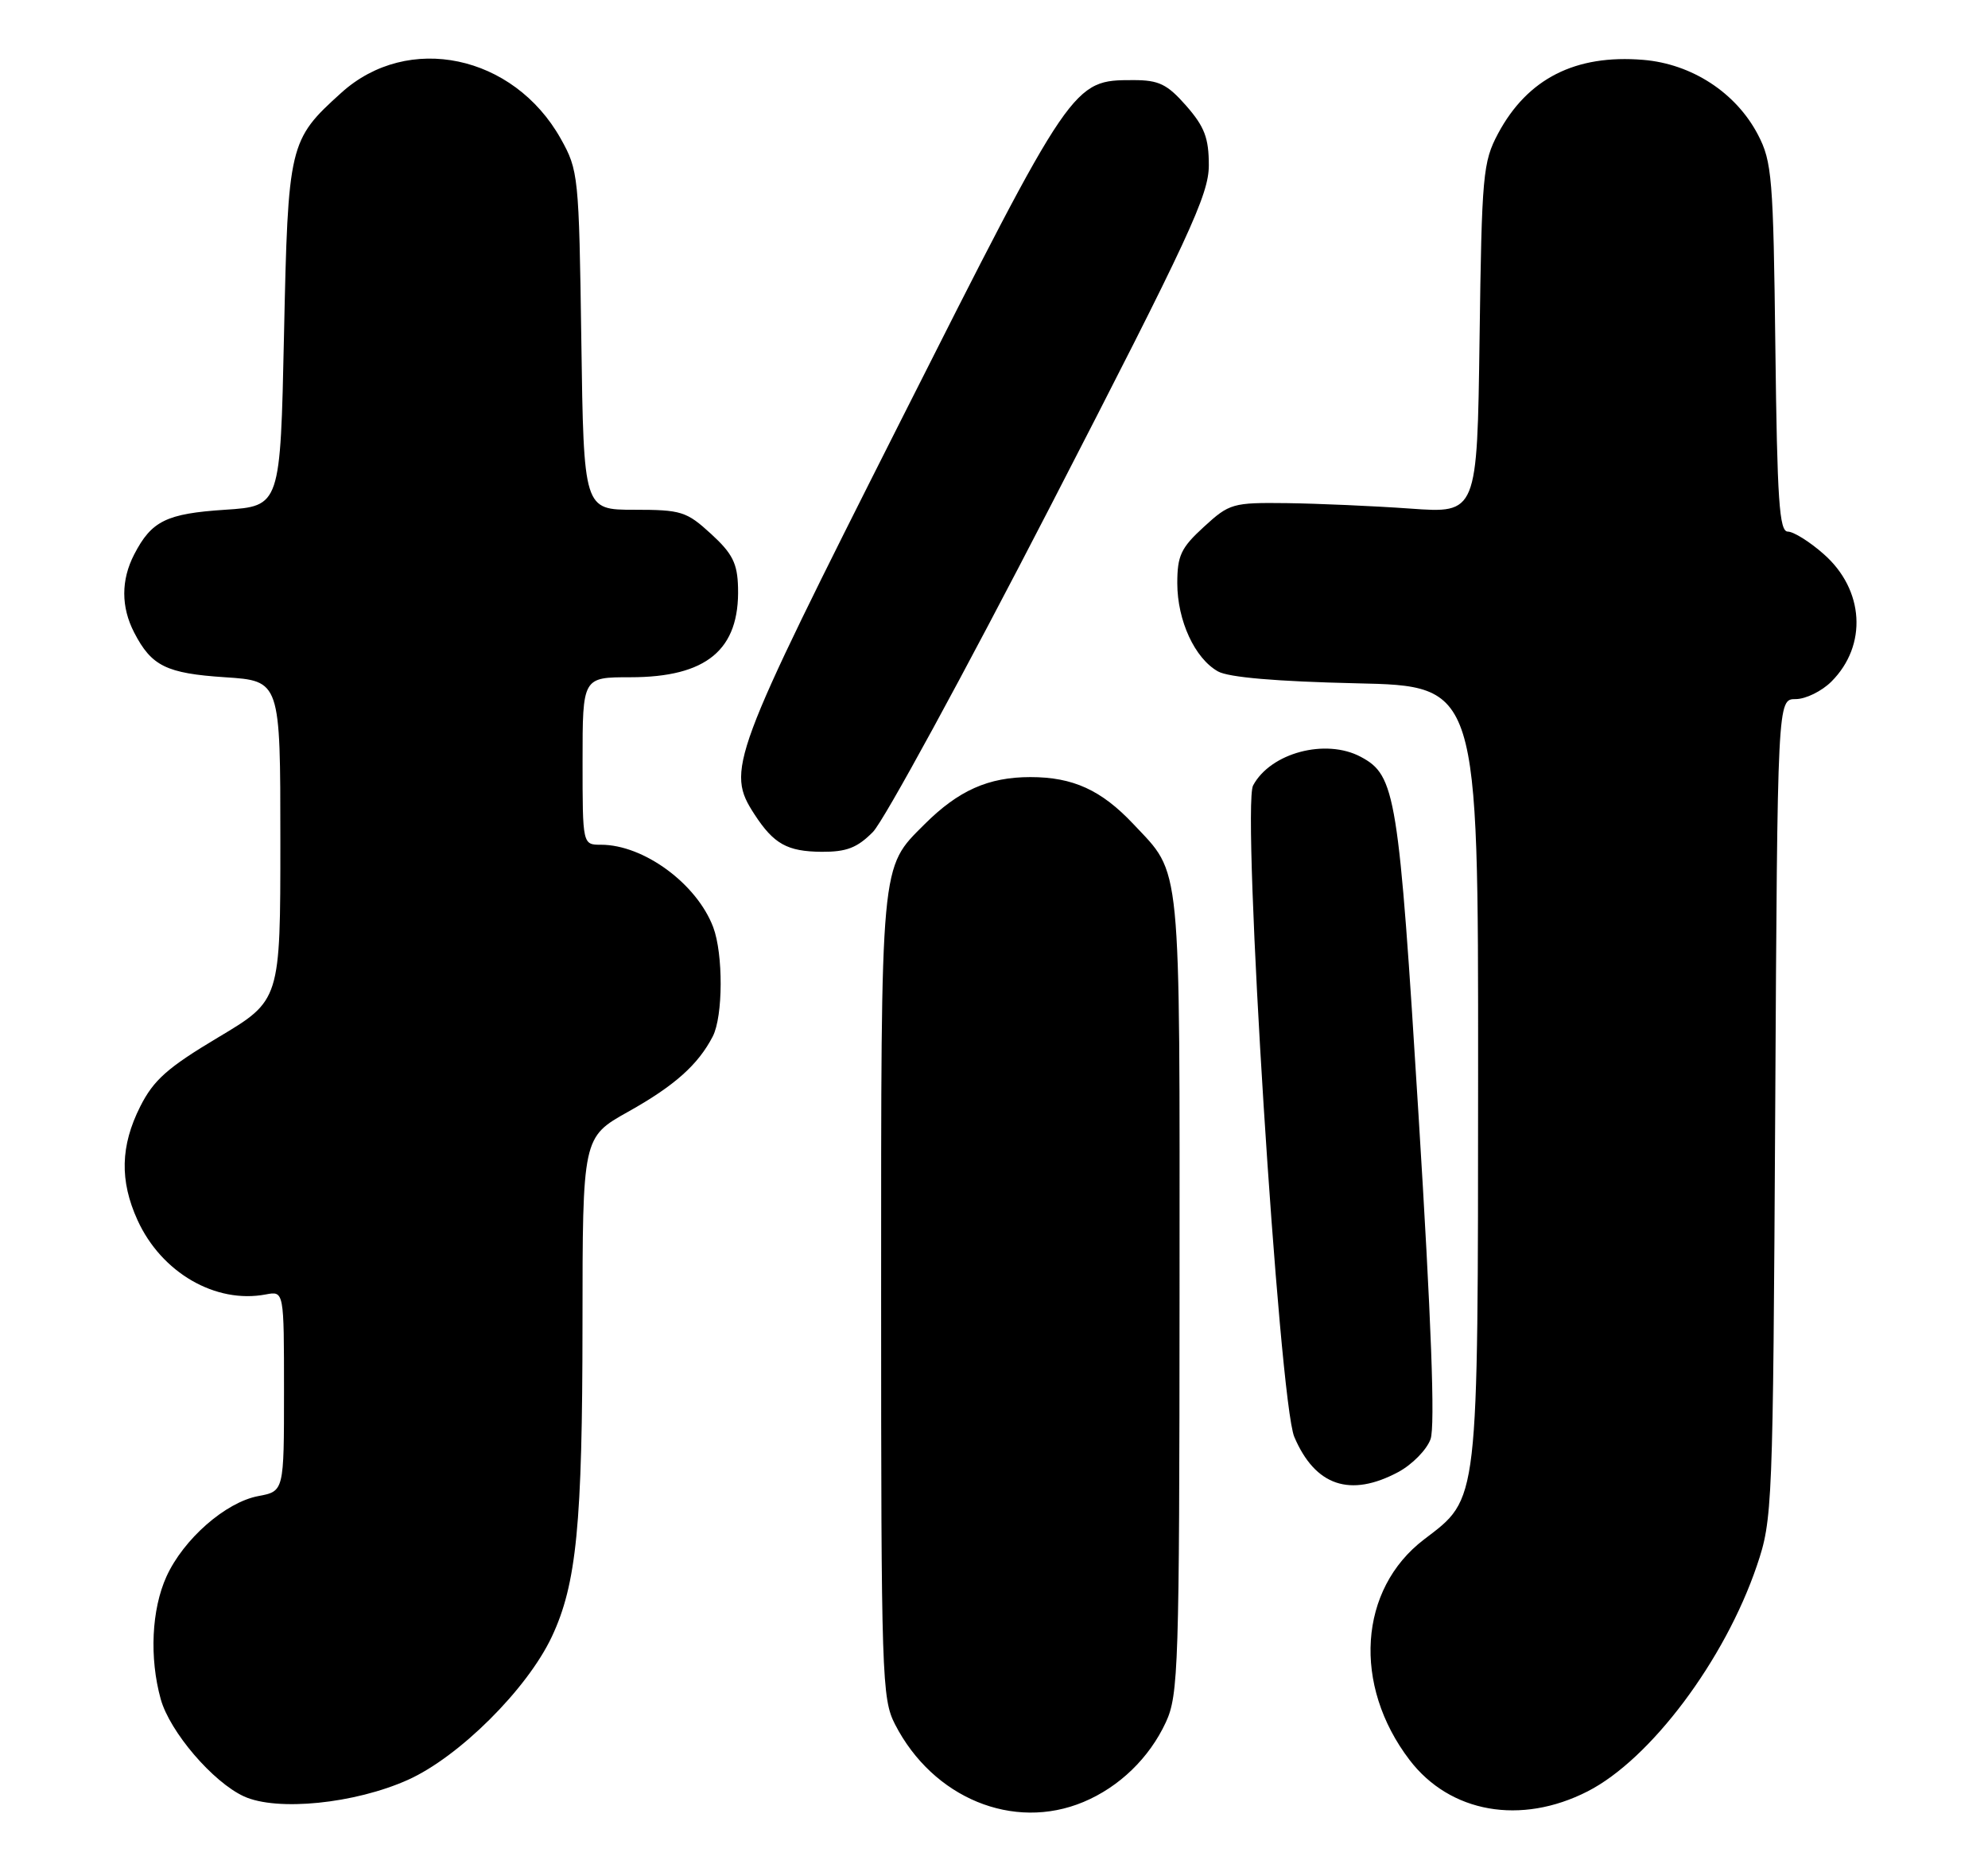 <?xml version="1.0" encoding="UTF-8" standalone="no"?>
<!DOCTYPE svg PUBLIC "-//W3C//DTD SVG 1.1//EN" "http://www.w3.org/Graphics/SVG/1.1/DTD/svg11.dtd" >
<svg xmlns="http://www.w3.org/2000/svg" xmlns:xlink="http://www.w3.org/1999/xlink" version="1.1" viewBox="0 0 273 256">
 <g >
 <path fill="currentColor"
d=" M 148.78 247.45 C 153.71 245.39 157.83 241.40 160.10 236.50 C 161.83 232.76 161.96 228.91 161.98 177.70 C 162.00 117.30 162.29 120.24 155.64 113.16 C 151.24 108.49 147.35 106.71 141.50 106.71 C 135.72 106.71 131.61 108.55 126.96 113.19 C 120.86 119.29 121.00 117.77 121.00 178.01 C 121.00 230.24 121.10 233.27 122.91 236.79 C 128.12 246.92 139.16 251.47 148.78 247.45 Z  M 218.02 245.99 C 226.65 241.58 236.85 227.99 241.26 215.00 C 243.41 208.65 243.47 207.19 243.78 152.25 C 244.09 96.00 244.09 96.00 246.59 96.00 C 247.97 96.00 250.18 94.91 251.50 93.59 C 256.47 88.62 256.01 80.97 250.43 76.08 C 248.51 74.38 246.29 73.00 245.51 73.00 C 244.34 73.00 244.05 68.73 243.80 47.75 C 243.52 24.41 243.34 22.20 241.41 18.50 C 238.40 12.73 232.33 8.77 225.65 8.22 C 216.34 7.45 209.76 10.79 205.72 18.34 C 203.64 22.25 203.48 23.95 203.18 46.50 C 202.85 70.50 202.85 70.50 193.67 69.84 C 188.63 69.48 181.01 69.15 176.74 69.09 C 169.27 69.00 168.83 69.13 165.32 72.35 C 162.17 75.23 161.67 76.30 161.67 80.10 C 161.68 85.23 164.07 90.41 167.26 92.20 C 168.72 93.02 175.31 93.58 186.25 93.83 C 203.00 94.20 203.00 94.20 202.98 147.35 C 202.95 207.07 203.12 205.62 195.55 211.40 C 186.58 218.24 185.72 231.39 193.56 241.67 C 199.11 248.95 208.85 250.67 218.02 245.99 Z  M 56.02 244.41 C 63.04 241.26 72.39 231.96 75.78 224.75 C 79.18 217.52 79.98 209.30 79.99 181.84 C 80.00 156.17 80.00 156.17 86.25 152.67 C 92.62 149.11 95.87 146.21 97.88 142.32 C 99.30 139.55 99.33 131.01 97.94 127.32 C 95.68 121.35 88.40 116.00 82.53 116.00 C 80.00 116.00 80.00 116.00 80.00 104.50 C 80.00 93.00 80.00 93.00 86.55 93.00 C 97.04 93.00 101.58 89.23 101.35 80.69 C 101.27 77.36 100.59 76.01 97.64 73.31 C 94.28 70.23 93.55 70.00 87.10 70.00 C 80.16 70.00 80.16 70.00 79.83 46.75 C 79.51 24.10 79.43 23.38 77.00 19.04 C 70.52 7.50 56.03 4.46 46.88 12.73 C 39.68 19.23 39.56 19.76 39.00 46.00 C 38.50 69.50 38.50 69.50 30.90 70.00 C 22.84 70.53 20.81 71.53 18.43 76.13 C 16.61 79.65 16.61 83.35 18.43 86.87 C 20.81 91.47 22.84 92.47 30.90 93.00 C 38.50 93.50 38.50 93.50 38.50 115.43 C 38.50 137.36 38.50 137.36 30.00 142.43 C 23.00 146.61 21.10 148.29 19.25 151.96 C 16.54 157.35 16.42 162.13 18.88 167.54 C 22.16 174.76 29.61 179.07 36.51 177.75 C 39.00 177.28 39.00 177.28 39.00 191.03 C 39.00 204.78 39.00 204.78 35.48 205.44 C 30.98 206.28 25.20 211.35 22.86 216.49 C 20.81 221.01 20.50 227.65 22.07 233.32 C 23.32 237.81 29.23 244.72 33.50 246.68 C 38.04 248.76 48.71 247.69 56.02 244.41 Z  M 192.02 202.14 C 193.93 201.11 195.93 199.08 196.45 197.62 C 197.09 195.83 196.55 181.29 194.80 153.14 C 192.07 109.03 191.66 106.49 186.87 103.93 C 182.06 101.36 174.48 103.37 172.08 107.86 C 170.49 110.82 175.65 192.42 177.74 197.32 C 180.61 204.05 185.41 205.67 192.02 202.14 Z  M 119.87 114.25 C 121.37 112.74 132.36 92.56 144.30 69.41 C 163.37 32.42 166.00 26.75 166.00 22.69 C 166.00 18.95 165.41 17.40 162.90 14.53 C 160.28 11.55 159.14 11.00 155.65 11.00 C 147.28 11.01 147.35 10.90 123.60 57.96 C 100.27 104.18 99.68 105.78 103.61 111.83 C 106.26 115.90 108.11 116.93 112.83 116.97 C 116.25 116.99 117.72 116.42 119.87 114.25 Z "/>
</g>
</svg>
